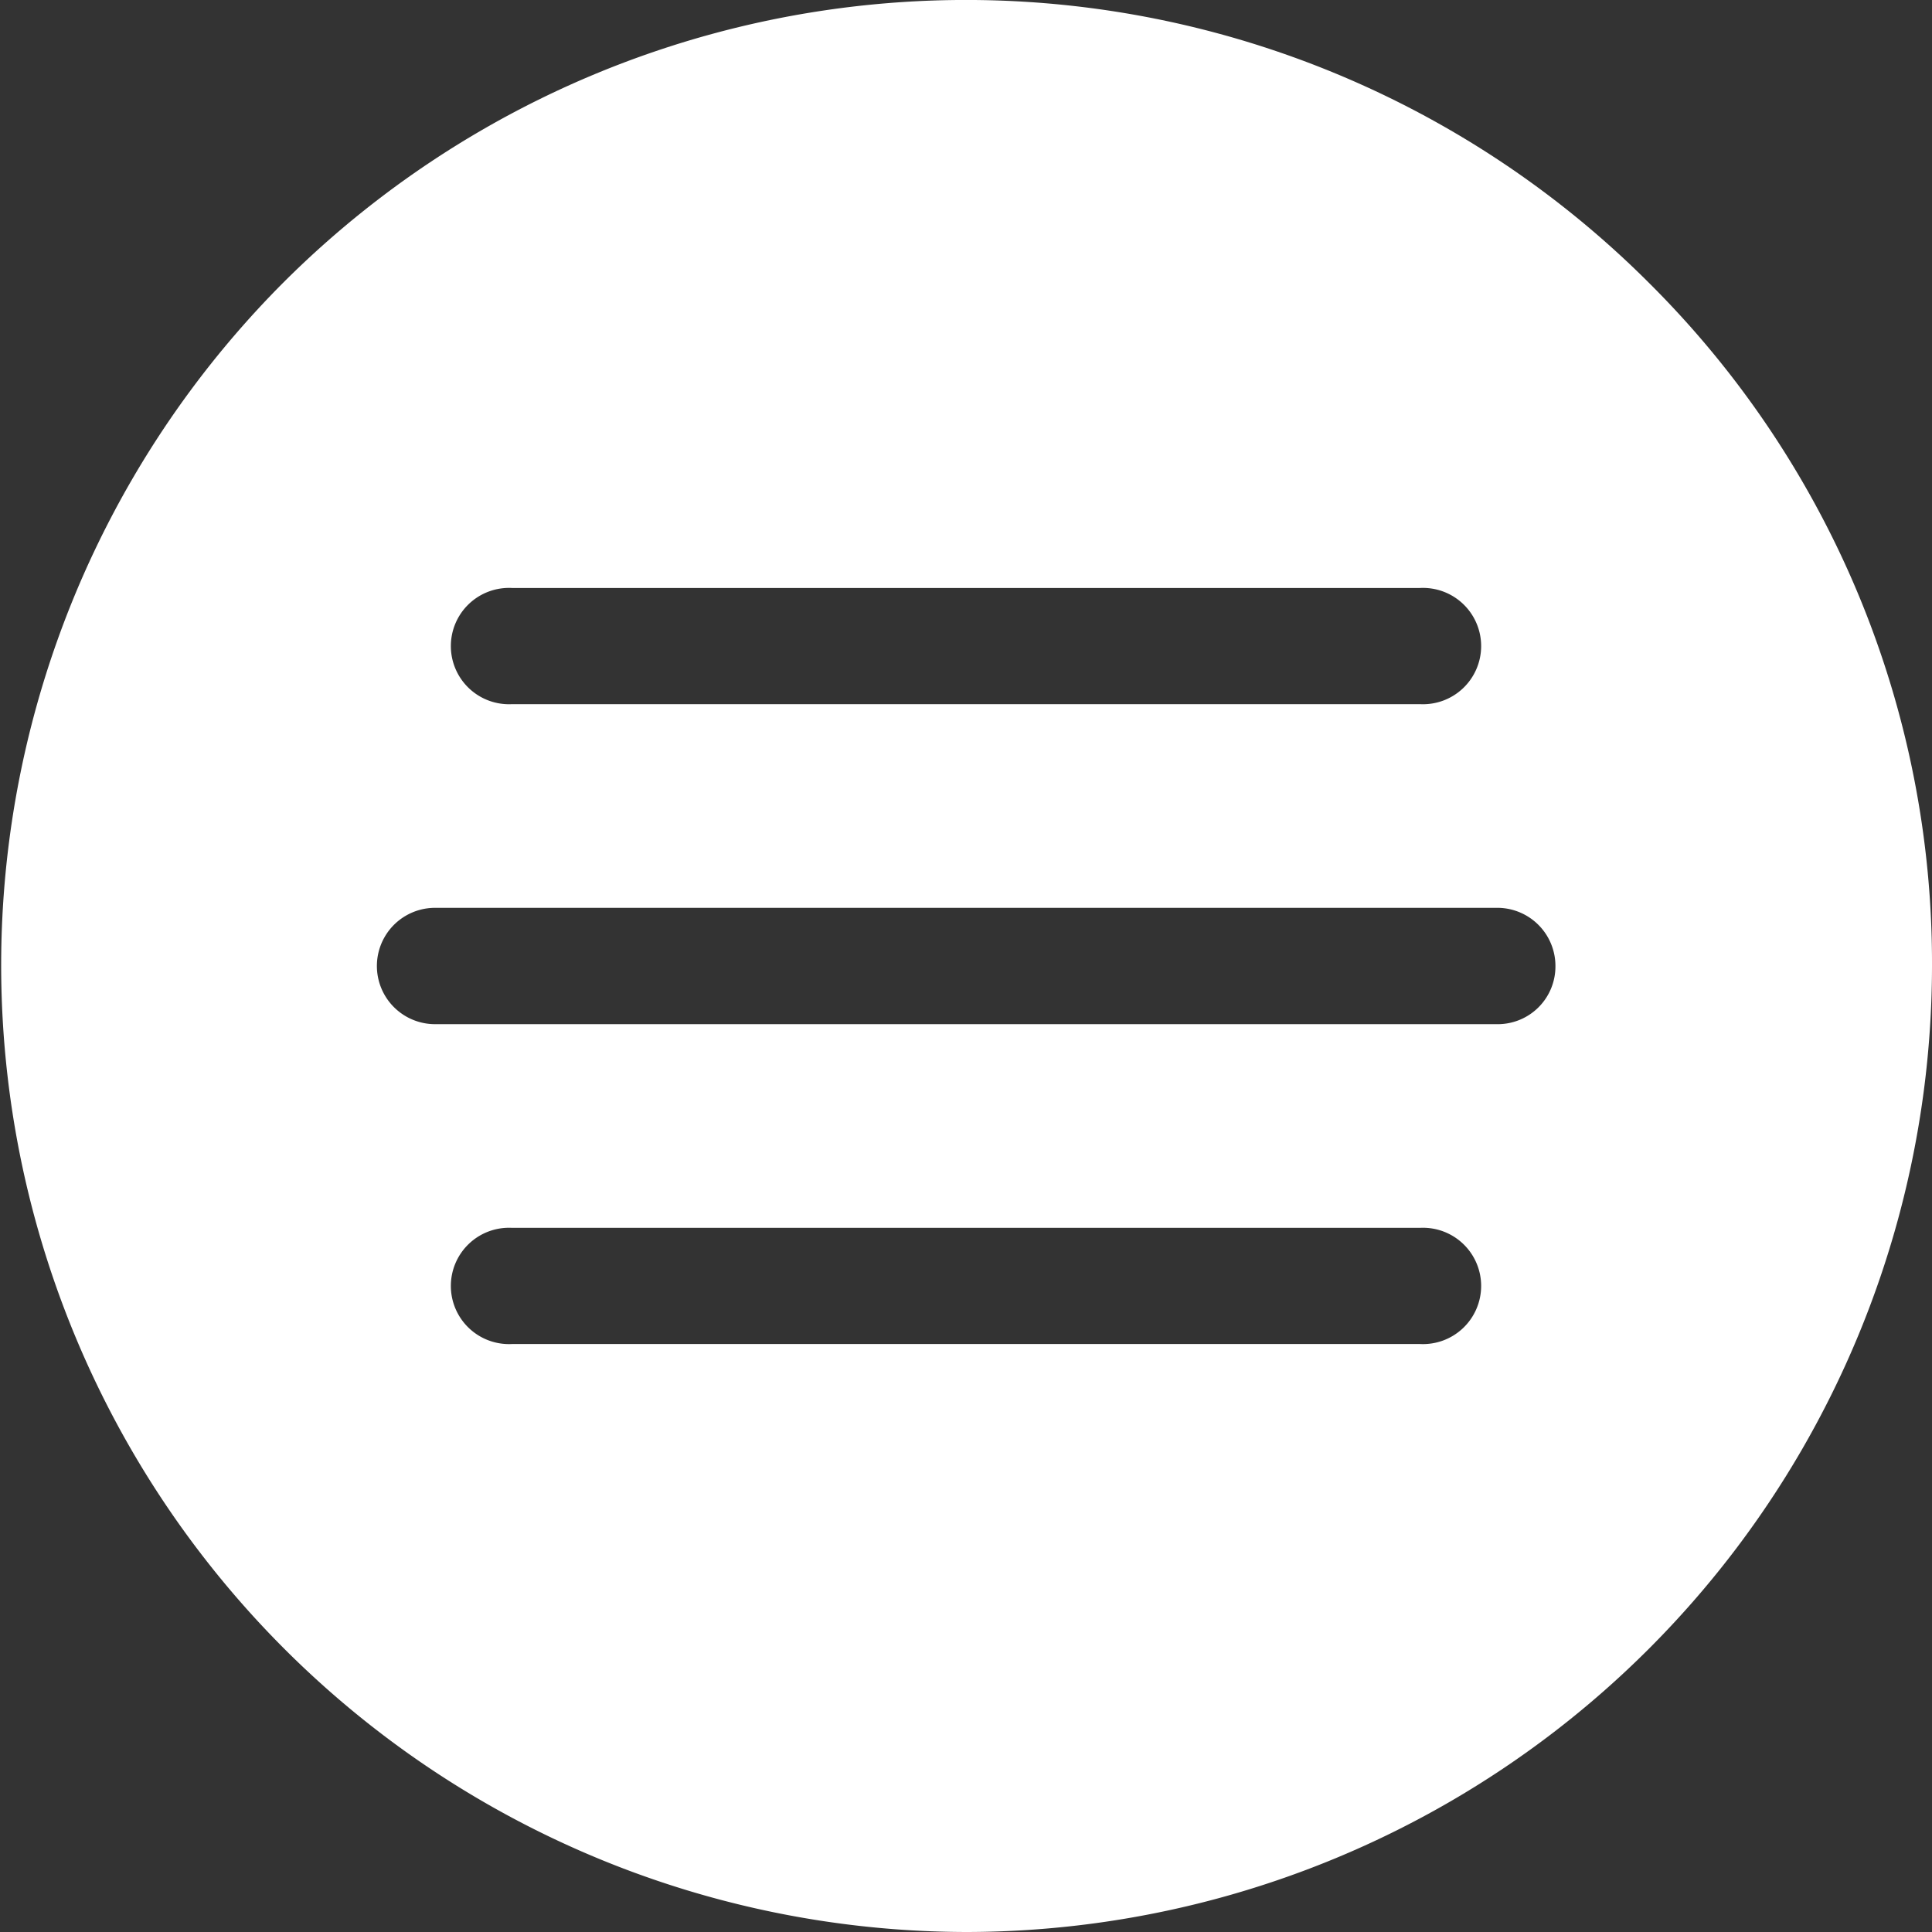 <svg xmlns="http://www.w3.org/2000/svg" viewBox="0 0 119.9 119.9"><rect x="0" y="0" width="119.9" height="119.9" fill="#333333" stroke="none"/><defs><style>.cls-1{fill:#fff;}</style></defs><g id="Capa_2" data-name="Capa 2"><g id="Capa_1-2" data-name="Capa 1"><g id="Capa_1-3" data-name="Capa 1"><path class="cls-1" d="M102.34,17.56a59.94,59.94,0,0,0-84.78,0A60,60,0,0,0,60,119.9,60,60,0,0,0,119.9,60,59.49,59.49,0,0,0,102.34,17.56ZM31.78,36.49H88.12a3.61,3.61,0,1,1,0,7.21H31.78a3.61,3.61,0,1,1,0-7.21ZM88.12,83.41H31.78a3.61,3.61,0,1,1,0-7.21H88.12a3.61,3.61,0,1,1,0,7.21ZM93,63.56H27a3.61,3.61,0,0,1,0-7.22h66A3.61,3.61,0,0,1,96.53,60,3.58,3.58,0,0,1,93,63.56Z"/></g></g></g></svg>